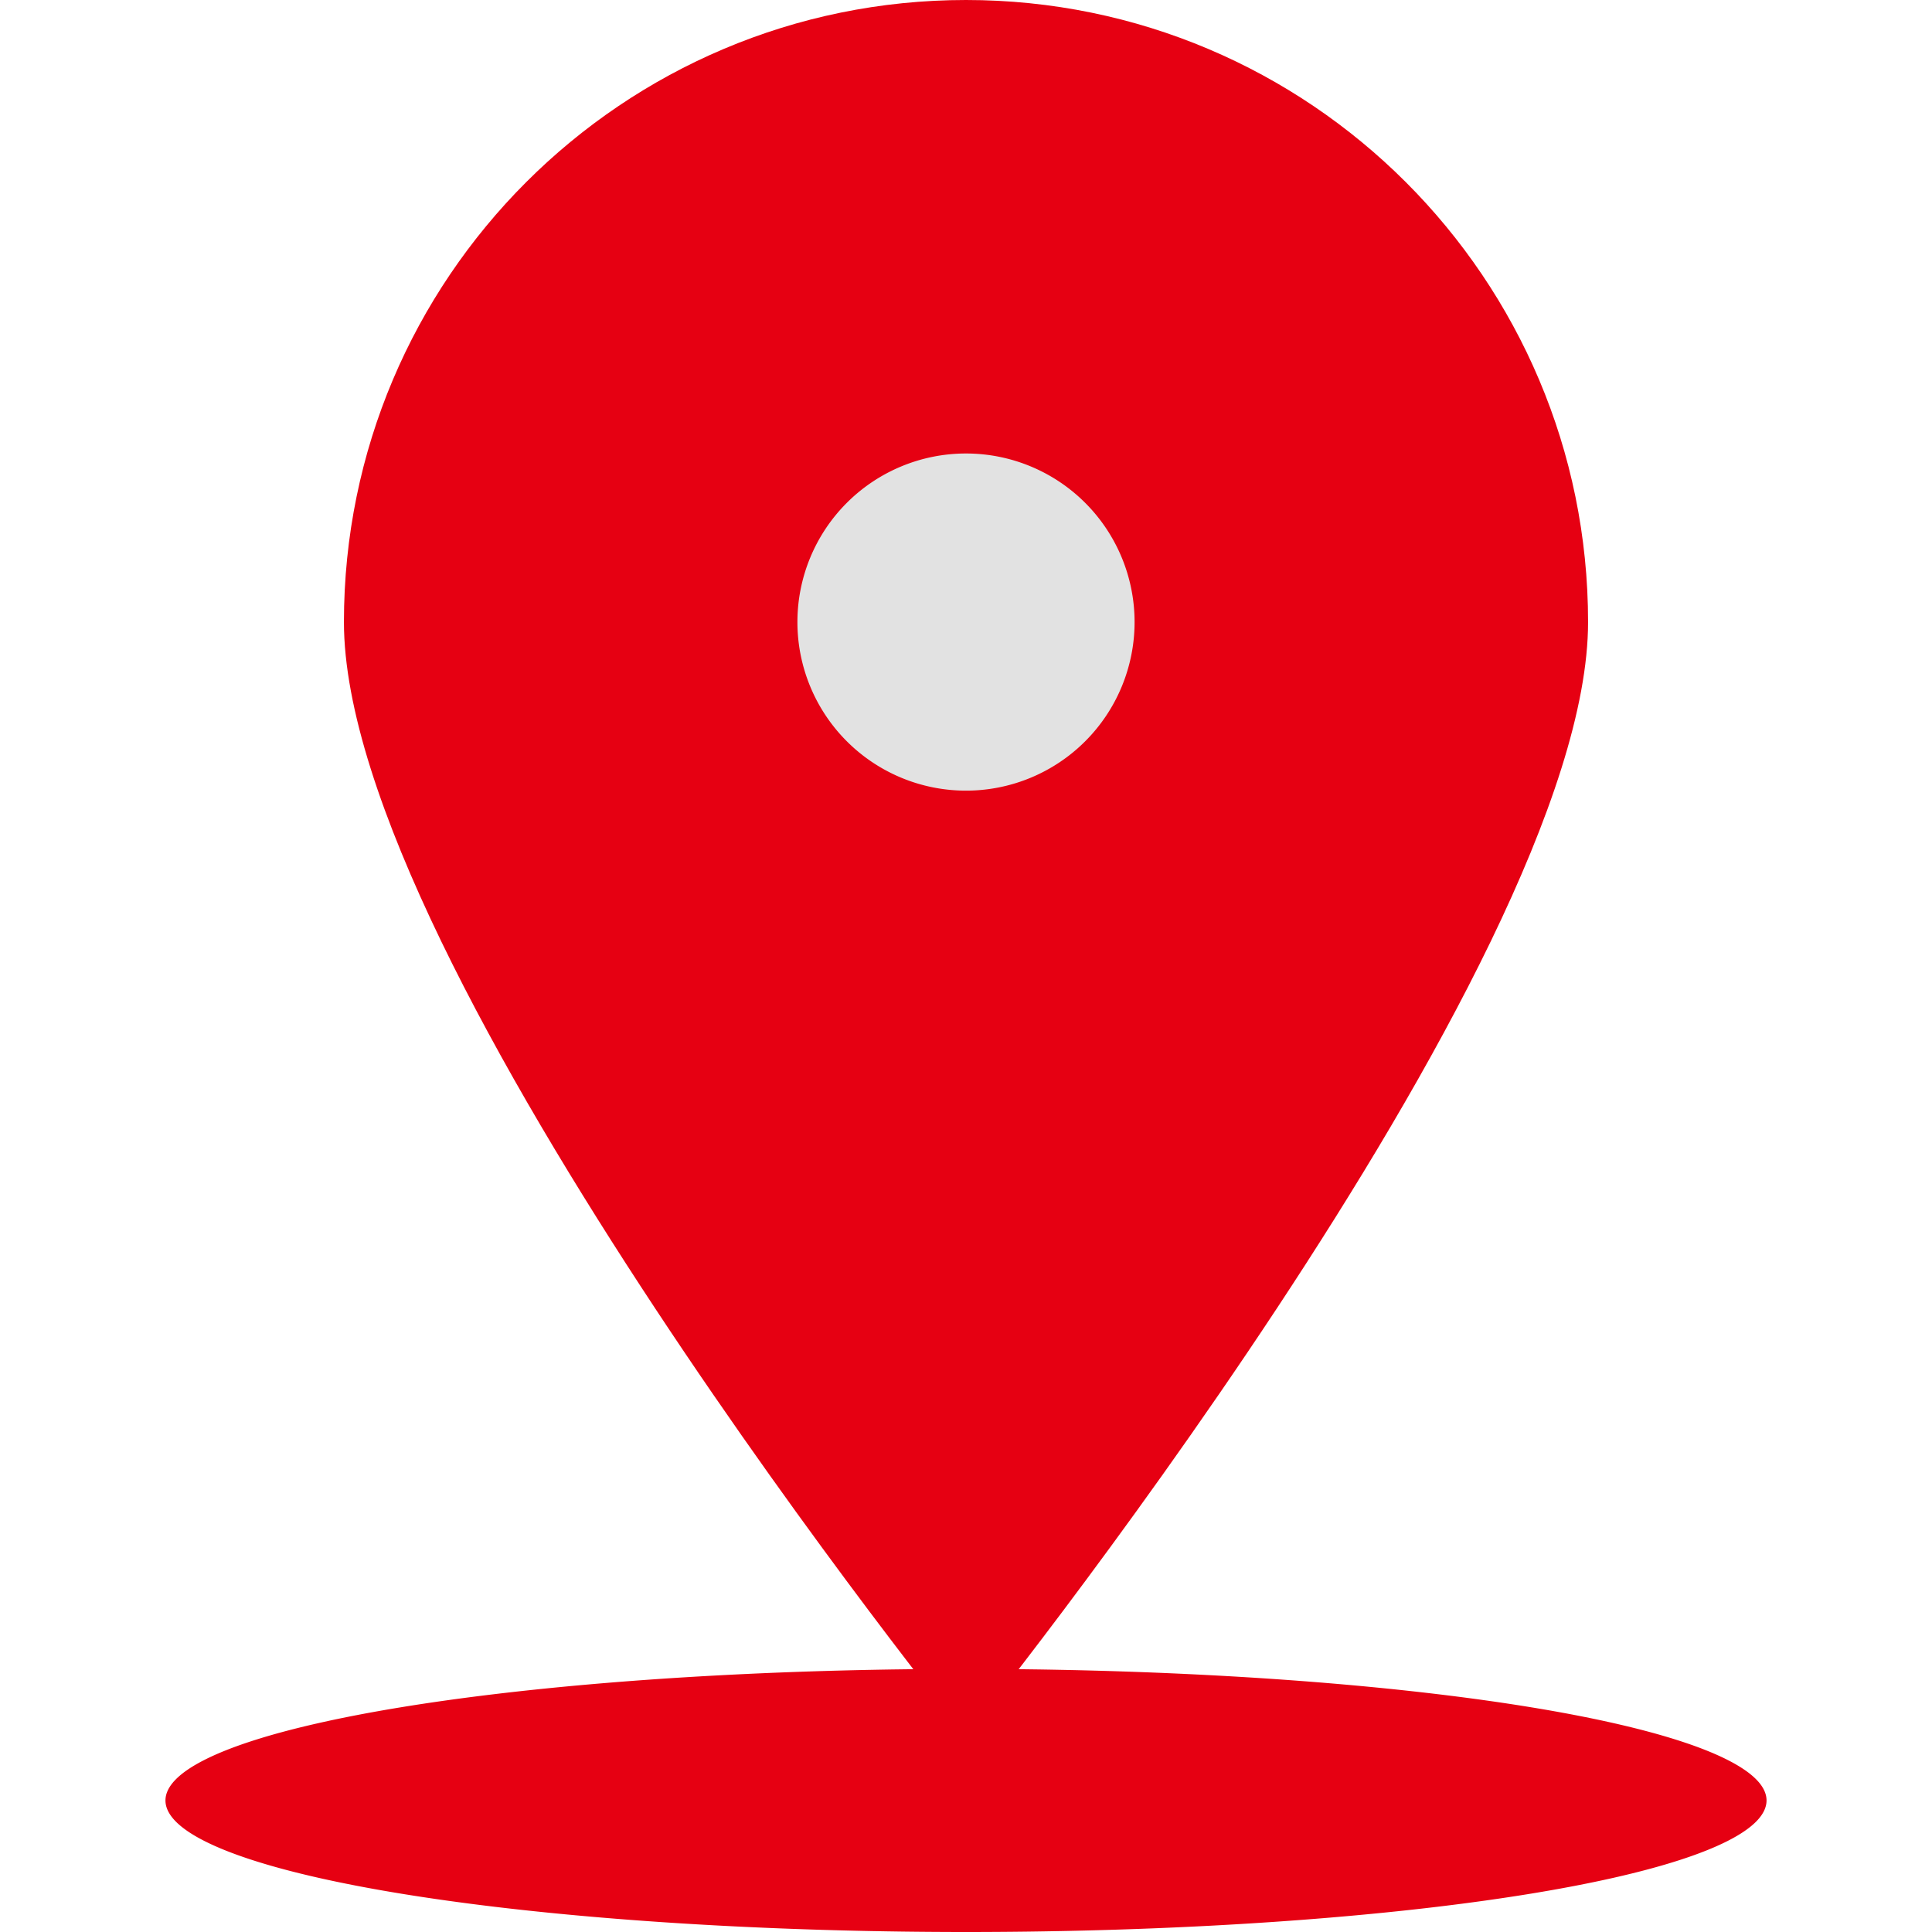 <?xml version="1.0" standalone="no"?><!DOCTYPE svg PUBLIC "-//W3C//DTD SVG 1.1//EN" "http://www.w3.org/Graphics/SVG/1.1/DTD/svg11.dtd"><svg t="1686110649921" class="icon" viewBox="0 0 1024 1024" version="1.1" xmlns="http://www.w3.org/2000/svg" p-id="4774" xmlns:xlink="http://www.w3.org/1999/xlink" width="200" height="200"><path d="M841.71 329.71c0 182.1-329.71 590.65-329.71 590.65S182.29 511.81 182.29 329.71 329.9 0 512 0s329.71 147.62 329.71 329.71z" fill="#E60012" p-id="4775"></path><path d="M87.7 954.28a424.3 69.72 0 1 0 848.6 0 424.3 69.72 0 1 0-848.6 0Z" fill="#E60012" p-id="4776"></path><path d="M512 329.71m-89.35 0a89.35 89.35 0 1 0 178.7 0 89.35 89.35 0 1 0-178.7 0Z" fill="#E2E2E2" p-id="4777"></path></svg>